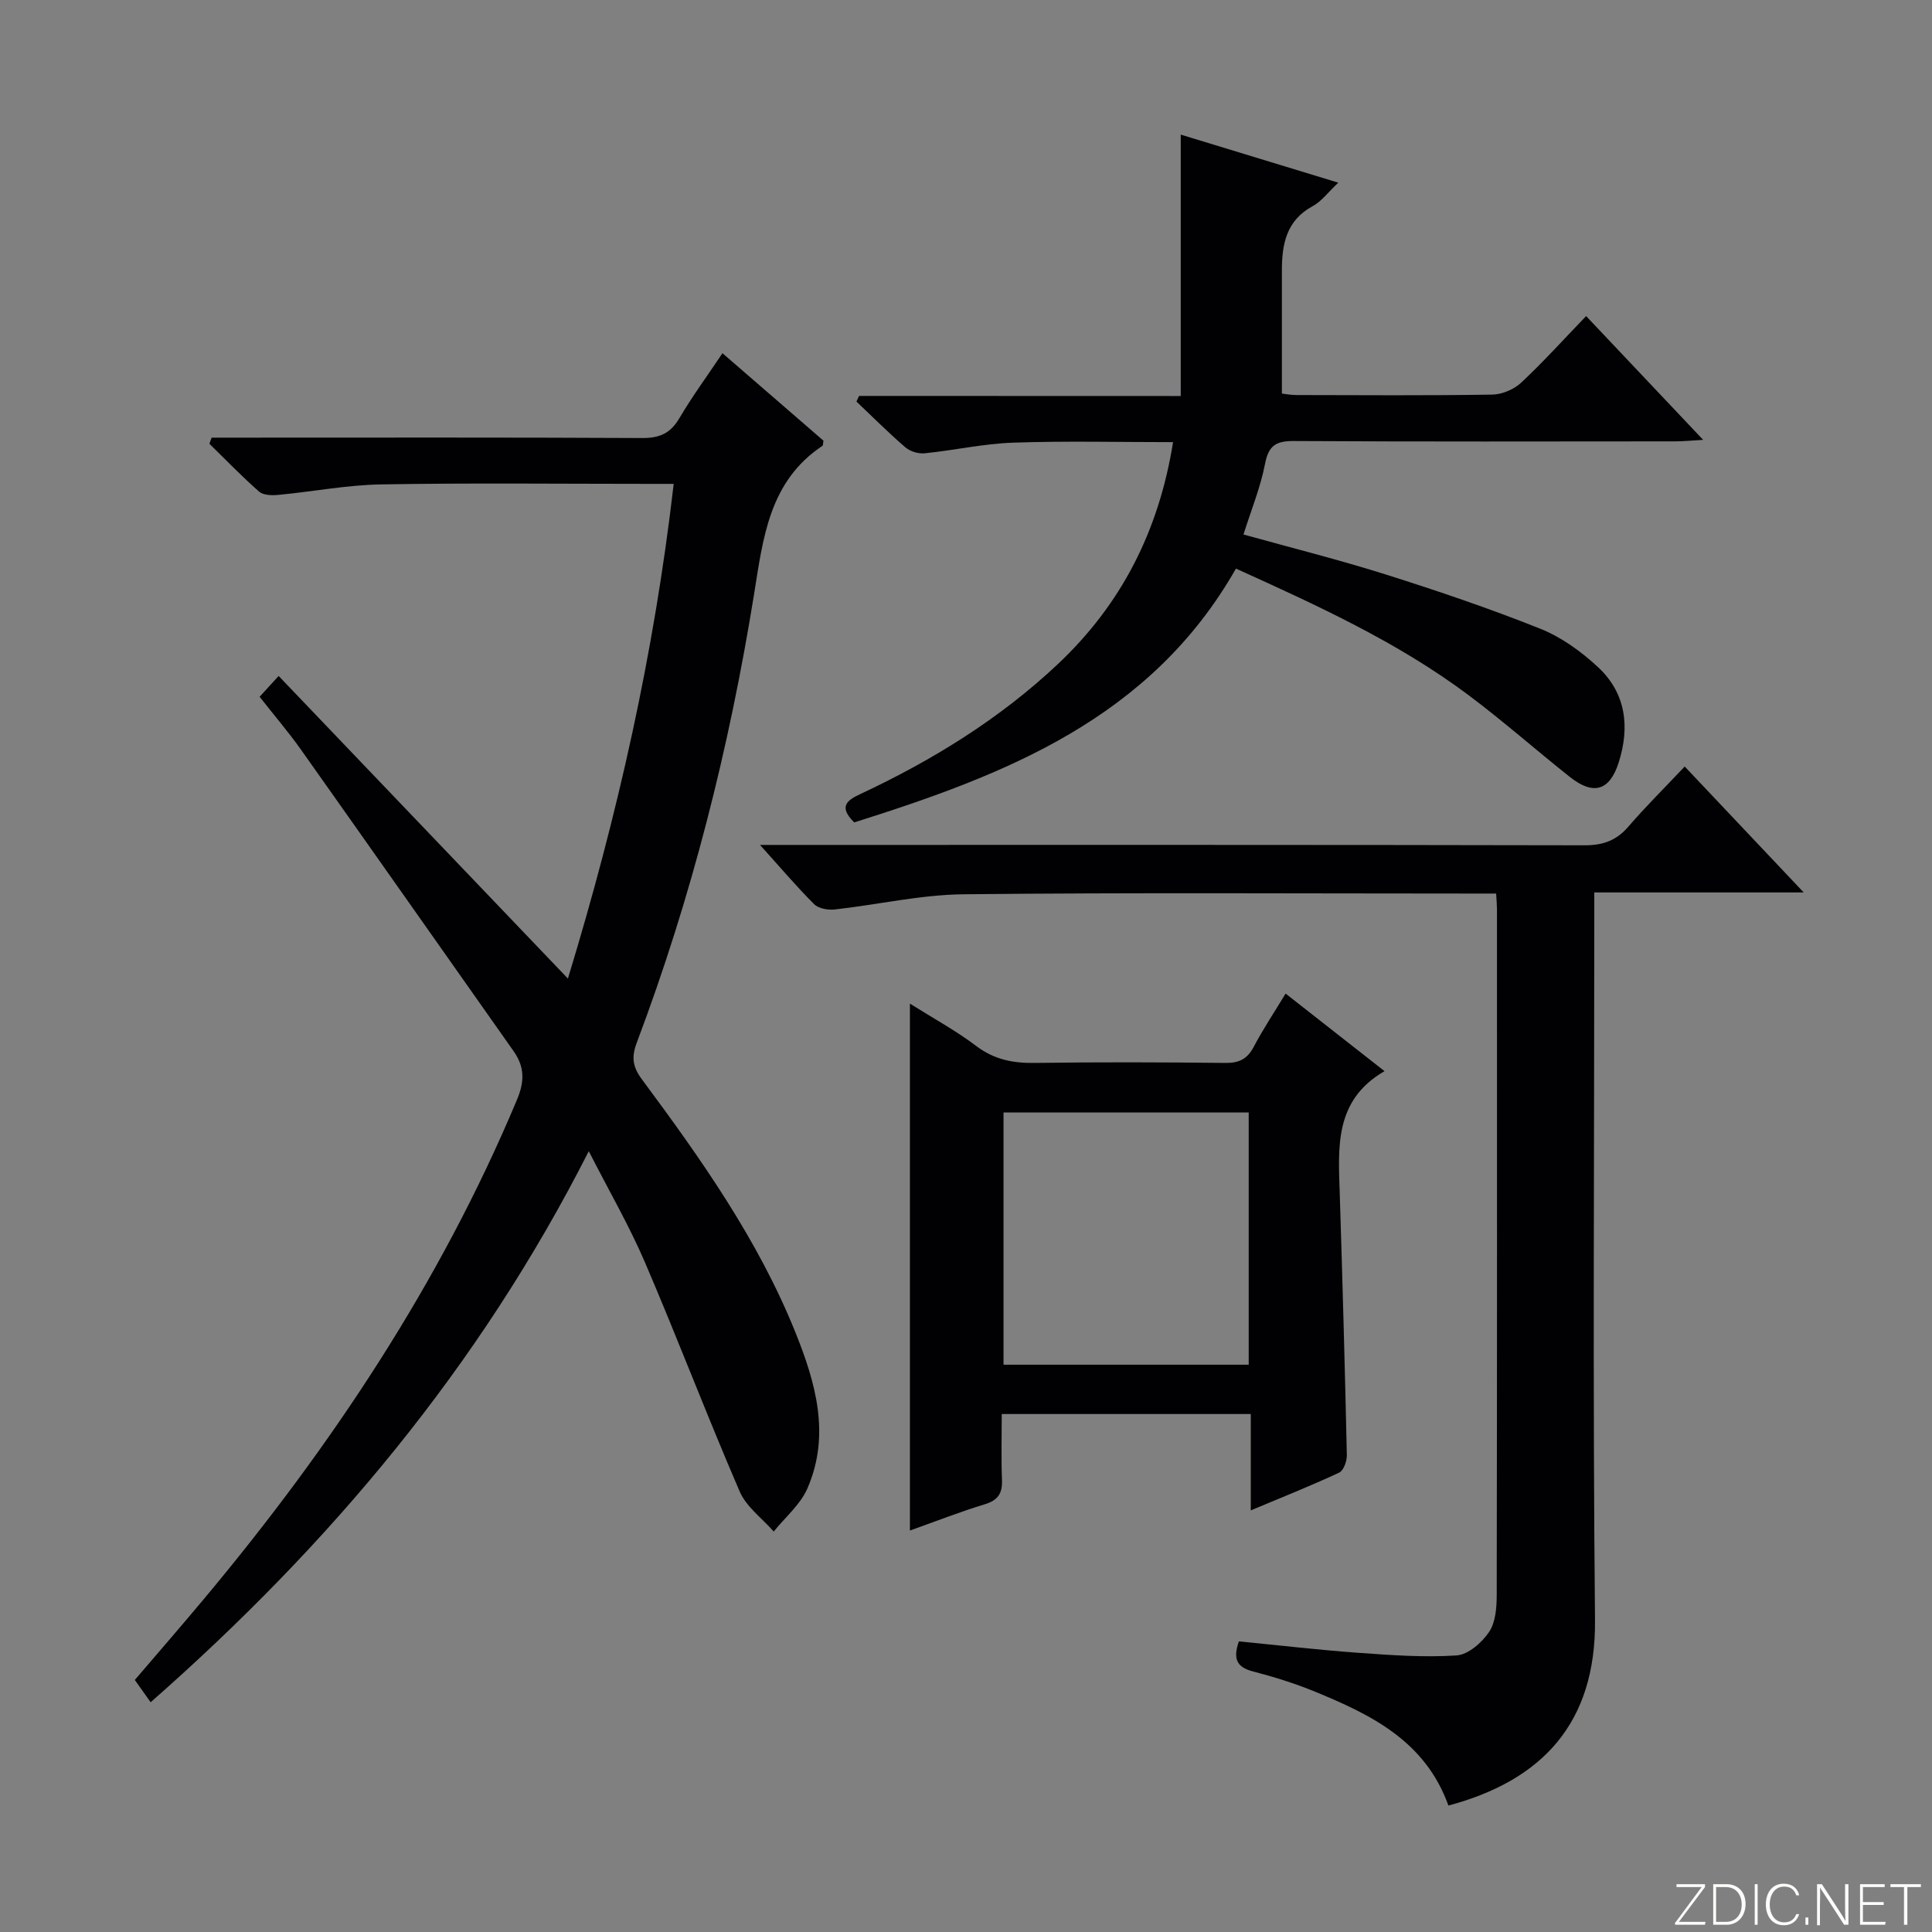 <svg enable-background="new 0 0 400 400" viewBox="0 0 400 400" xmlns="http://www.w3.org/2000/svg"><rect x="0" y="0" width="400" height="400" fill="#808080" stroke="none"/><g fill="#fbfcfa"><path d="m346.9 398 5.4-7.3h-5.2v-.6h5.9v.6l-5.4 7.2h5.5l-.1.6h-6.2v-.5z"/><path d="m354.7 390.1h2.8c2.3 0 3.9 1.6 3.9 4.1s-1.6 4.3-3.9 4.3h-2.8zm.6 7.8h2c2.2 0 3.3-1.6 3.3-3.6 0-1.8-1-3.6-3.3-3.6h-2z"/><path d="m363.9 390.1v8.4h-.6v-8.4z"/><path d="m372.5 396.3c-.4 1.3-1.4 2.3-3.2 2.3-2.4 0-3.7-1.9-3.7-4.3 0-2.3 1.2-4.3 3.7-4.3 1.8 0 2.9 1 3.2 2.4h-.6c-.4-1.1-1.1-1.8-2.5-1.8-2.1 0-3 1.9-3 3.7s.9 3.7 3 3.7c1.4 0 2.1-.7 2.5-1.7z"/><path d="m373.8 398.5v-1.5h.6v1.5z"/><path d="m376.2 398.5v-8.4h1c1.3 2 4.4 6.7 4.9 7.6-.1-1.2-.1-2.4-.1-3.8v-3.8h.7v8.4h-.9c-1.2-1.9-4.4-6.8-5-7.7.1 1.1 0 2.3 0 3.9v3.9h-.6z"/><path d="m390 394.4h-4.3v3.5h4.7l-.1.6h-5.2v-8.4h5.1v.6h-4.5v3.1h4.3v.7z"/><path d="m394.2 390.7h-2.8v-.6h6.3v.6h-2.8v7.8h-.7z"/></g><path d="m31.19 352.43c-1.05-1.48-2.01-2.83-3.28-4.61 4.61-5.4 9.59-11.12 14.45-16.94 26.27-31.44 48.77-65.24 64.68-103.2 1.62-3.87 1.56-6.84-.74-10.1-14.66-20.78-29.27-41.59-43.97-62.35-2.59-3.66-5.53-7.08-8.58-10.97 1.18-1.3 2.37-2.6 3.94-4.31 19.89 20.8 39.61 41.44 59.89 62.65 10.29-33.74 17.85-67.25 21.9-102.42-1.93 0-3.5 0-5.06 0-18.5 0-37-.21-55.49.11-7.11.12-14.19 1.5-21.29 2.17-1.32.13-3.11.09-3.99-.67-3.58-3.14-6.89-6.59-10.3-9.92.16-.42.31-.84.47-1.26h5.16c28 0 55.99-.07 83.99.08 3.59.02 5.83-.97 7.67-4.08 2.68-4.55 5.82-8.82 8.94-13.48 7.16 6.2 14.07 12.19 20.91 18.11-.1.49-.05.96-.24 1.08-11.03 7.37-12.26 19.09-14.14 30.77-5.11 31.7-12.93 62.72-24.28 92.8-1.12 2.97-.87 4.97 1.08 7.59 12.2 16.44 24.03 33.16 31.75 52.32 4.22 10.48 7.33 21.29 2.5 32.37-1.46 3.35-4.6 5.97-6.97 8.92-2.4-2.74-5.68-5.11-7.05-8.3-6.78-15.69-12.85-31.68-19.59-47.39-3.25-7.58-7.42-14.77-11.65-23.06-22.64 44.64-53.57 81.43-90.71 114.09z" fill="#010103"/><path d="m299.88 373.82c-4.82-13.41-16.07-18.84-27.77-23.64-4.13-1.69-8.43-3.02-12.75-4.14-3.44-.9-4.07-2.75-2.86-6.21 8.2.8 16.4 1.76 24.64 2.36 6.8.49 13.66.99 20.43.55 2.4-.16 5.24-2.65 6.73-4.86 1.36-2.01 1.57-5.07 1.58-7.67.08-47.33.06-94.65.05-141.98 0-.82-.08-1.64-.17-3.23-1.81 0-3.56 0-5.31 0-34.99 0-69.99-.22-104.98.15-8.9.1-17.77 2.16-26.68 3.15-1.38.15-3.32-.2-4.23-1.1-3.62-3.61-6.94-7.53-11.21-12.27h6.21c54.83 0 109.65-.04 164.48.08 3.82.01 6.6-.97 9.09-3.86 3.57-4.14 7.48-8.01 11.67-12.45 8.39 8.88 16.19 17.13 24.64 26.07-14.79 0-28.68 0-43.36 0v6.17c0 48.16-.33 96.32.15 144.48.2 21.35-10.96 33.22-30.35 38.4z" fill="#010103"/><path d="m244.46 81.99c0-18.21 0-35.8 0-54.12 11.07 3.38 21.41 6.53 32.62 9.95-2.19 2.06-3.49 3.88-5.27 4.84-5.53 2.98-6.42 7.95-6.41 13.46.01 8.29 0 16.59 0 25.36.52.06 1.78.31 3.04.31 13.5.03 27 .12 40.49-.09 2.04-.03 4.51-1.07 6.01-2.47 4.6-4.3 8.83-9 13.45-13.79 8.1 8.57 15.76 16.67 24.23 25.63-2.48.14-4.14.31-5.81.31-26.33.02-52.66.08-78.99-.07-3.68-.02-5.19.98-5.91 4.73-.93 4.85-2.85 9.5-4.46 14.62 9.86 2.75 19.8 5.23 29.55 8.31 10.75 3.4 21.46 7.03 31.92 11.21 4.36 1.74 8.46 4.72 11.93 7.94 5.81 5.4 6.63 12.42 4.27 19.78-1.88 5.85-5.23 6.82-10.12 2.94-7.04-5.58-13.78-11.55-20.97-16.93-14.73-11.02-31.35-18.58-48.14-26.19-17.71 31.12-47.8 42.7-79.03 52.55-3.43-3.37-1.35-4.65 1.41-5.94 14.85-6.96 28.69-15.5 40.7-26.79 13.16-12.38 20.95-27.56 23.9-46-11.32 0-22.25-.27-33.17.11-6.1.21-12.16 1.59-18.26 2.2-1.3.13-3.01-.38-3.99-1.23-3.5-3.01-6.77-6.3-10.13-9.48.18-.39.36-.78.54-1.17 22.03.02 44.03.02 66.6.02z" fill="#010103"/><path d="m188.39 207.79c4.86 3.06 9.54 5.6 13.74 8.78 3.7 2.8 7.57 3.56 12.06 3.5 13.16-.19 26.33-.15 39.49 0 2.85.03 4.56-.8 5.9-3.35 1.92-3.66 4.23-7.1 6.59-11.01 6.79 5.32 13.28 10.41 20.48 16.06-10.52 6.08-9.56 15.93-9.26 25.63.57 17.96 1.06 35.91 1.46 53.87.03 1.23-.67 3.19-1.59 3.62-5.83 2.72-11.81 5.1-18.3 7.82 0-7.01 0-13.3 0-19.95-17.11 0-33.87 0-51.56 0 0 4.52-.13 9.11.05 13.68.1 2.77-.84 4.18-3.58 5.01-5.21 1.59-10.3 3.59-15.48 5.43 0-36.32 0-72.36 0-109.09zm19.38 74.76h50.76c0-17.64 0-34.99 0-52.23-17.16 0-33.91 0-50.76 0z" fill="#010103"/></svg>